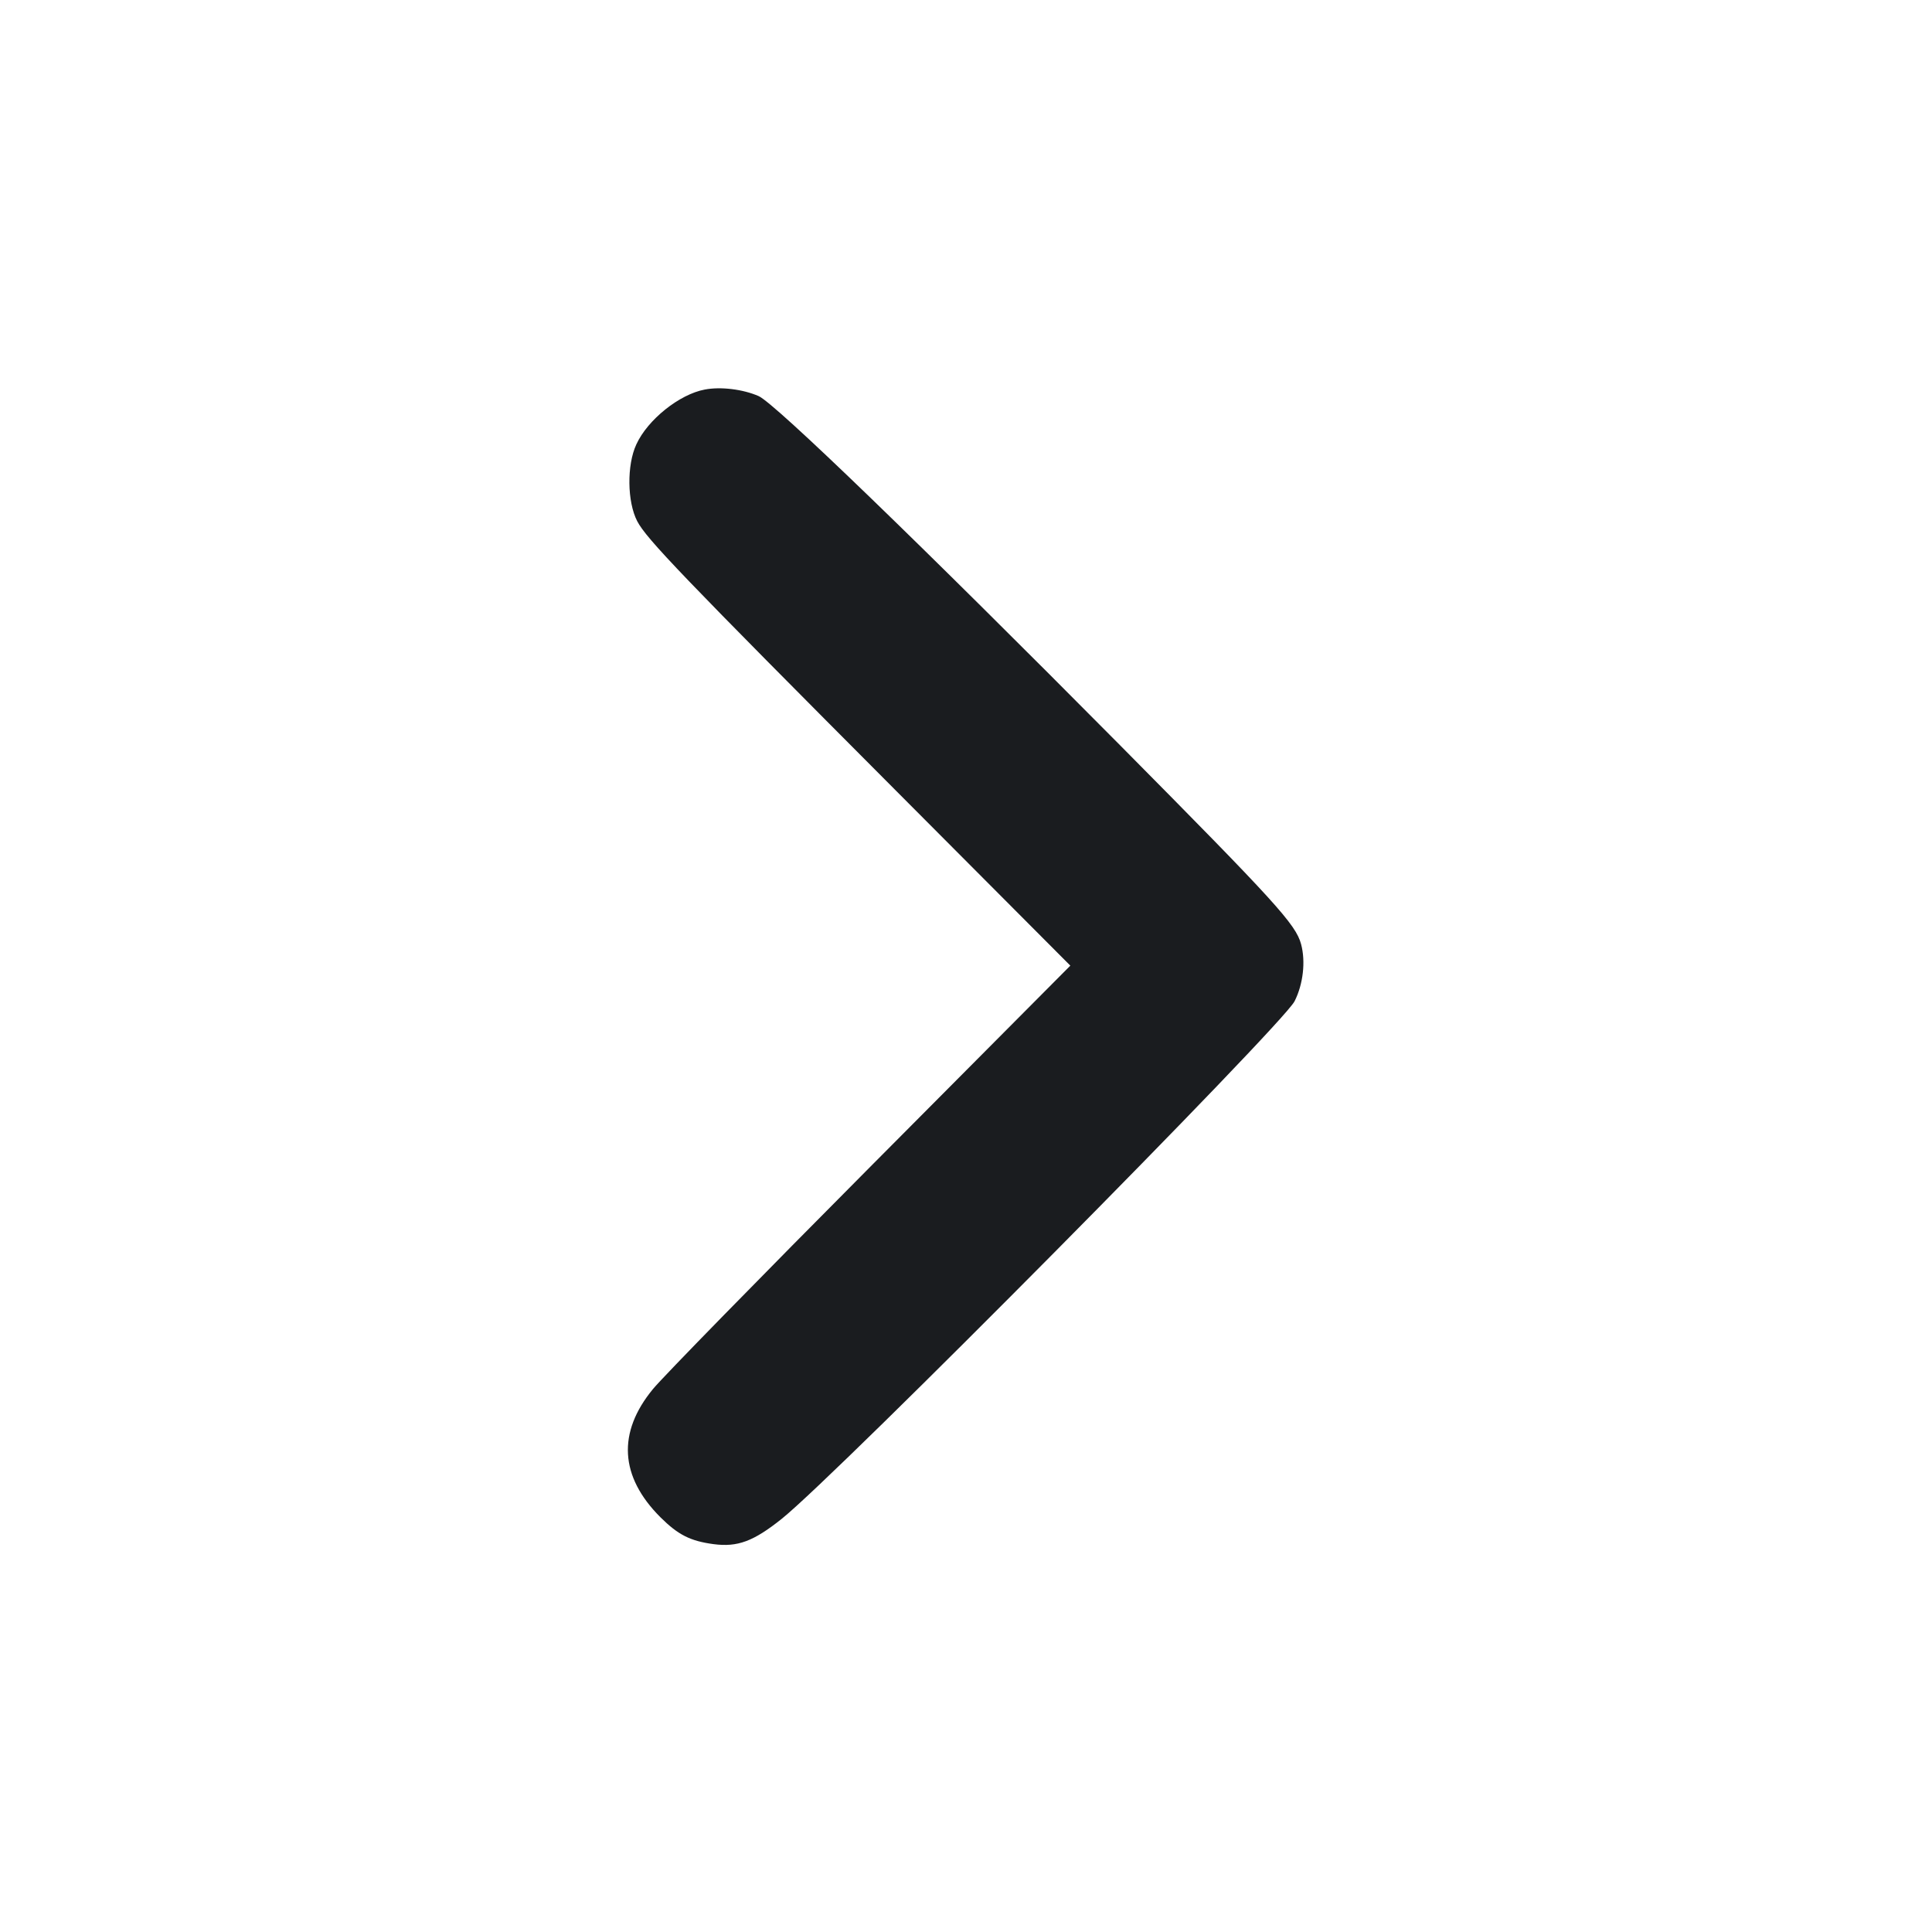 <svg width="16" height="16" viewBox="0 0 16 16" fill="none" xmlns="http://www.w3.org/2000/svg"><path d="M5.837 3.226 C 5.627 3.265,5.364 3.475,5.270 3.680 C 5.190 3.851,5.194 4.156,5.277 4.316 C 5.353 4.462,5.646 4.768,7.424 6.552 L 8.864 7.997 7.211 9.659 C 6.302 10.573,5.490 11.403,5.408 11.503 C 5.111 11.863,5.132 12.228,5.469 12.565 C 5.616 12.711,5.716 12.762,5.910 12.788 C 6.108 12.814,6.240 12.765,6.473 12.579 C 6.939 12.206,10.618 8.492,10.721 8.292 C 10.792 8.152,10.814 7.963,10.775 7.819 C 10.731 7.655,10.564 7.472,9.280 6.176 C 7.627 4.509,6.414 3.336,6.282 3.280 C 6.151 3.223,5.968 3.201,5.837 3.226 " fill="#1A1C1F" stroke="none" fill-rule="evenodd"></path></svg>